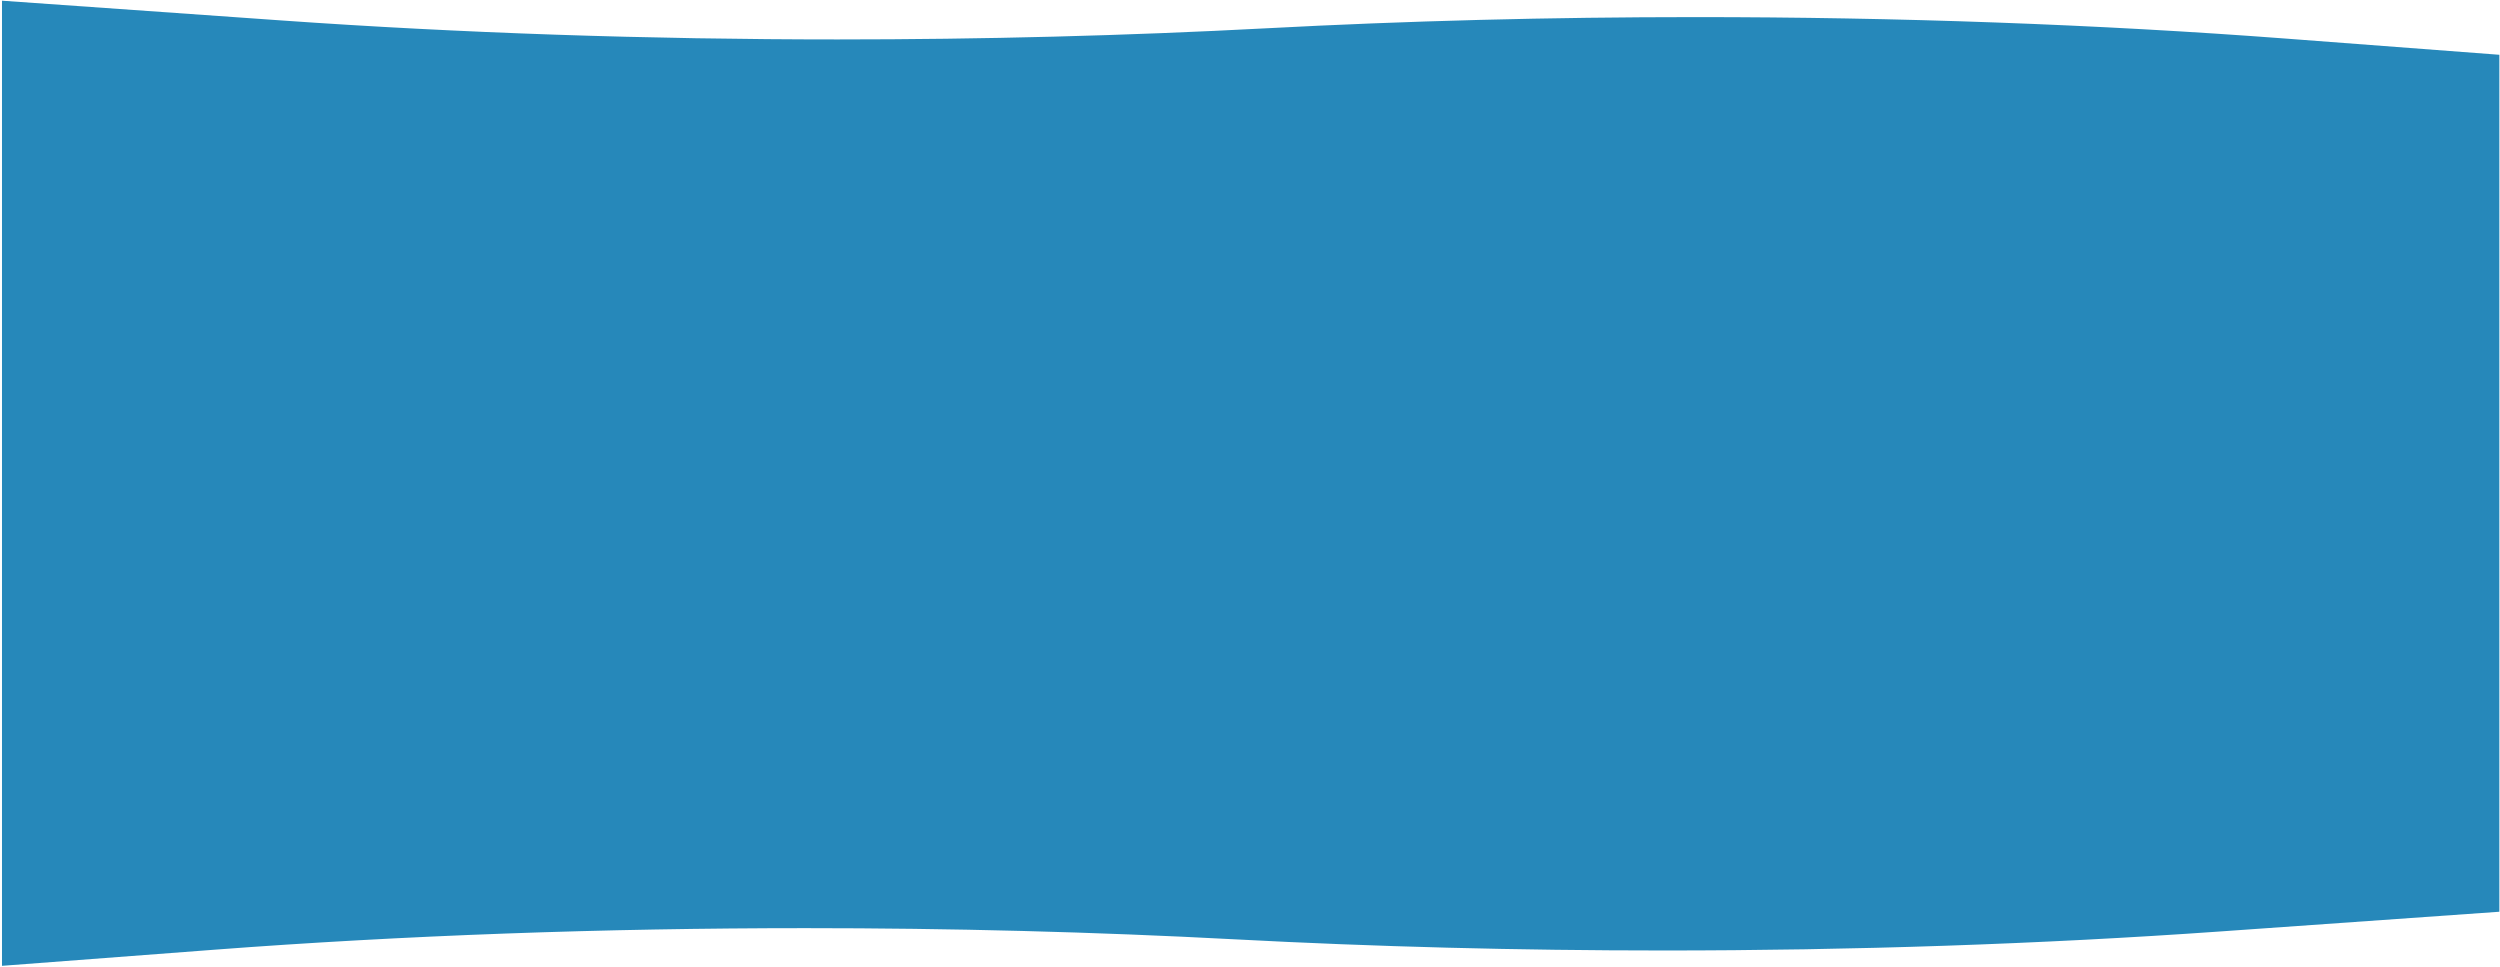 <svg xmlns="http://www.w3.org/2000/svg" width="1922.033" height="743.435" viewBox="0 0 1922.033 743.435">
  <path id="Subtraction_1" data-name="Subtraction 1" d="M-2038,742h0V0l215.573,15.229c68.017,4.8,138.818,8.476,210.437,10.911,71.17,2.42,143.952,3.647,216.324,3.647,111.67,0,222.706-2.889,330.021-8.586s218.342-8.585,330.006-8.585c77.2,0,154.749,1.394,230.48,4.144,76.24,2.768,151.349,6.936,223.241,12.387L-118,41.577V700.422l-215.575,15.229c-68.016,4.805-138.819,8.476-210.442,10.911-71.173,2.42-143.957,3.647-216.329,3.647-111.66,0-222.692-2.888-330.012-8.586s-218.348-8.586-330.015-8.586c-77.2,0-154.748,1.394-230.476,4.144-76.241,2.768-151.348,6.936-223.236,12.387L-2038,742Z" transform="translate(2039.533 0.537)" fill="#2688ba" stroke="rgba(0,0,0,0)" stroke-width="1"/>
</svg>
